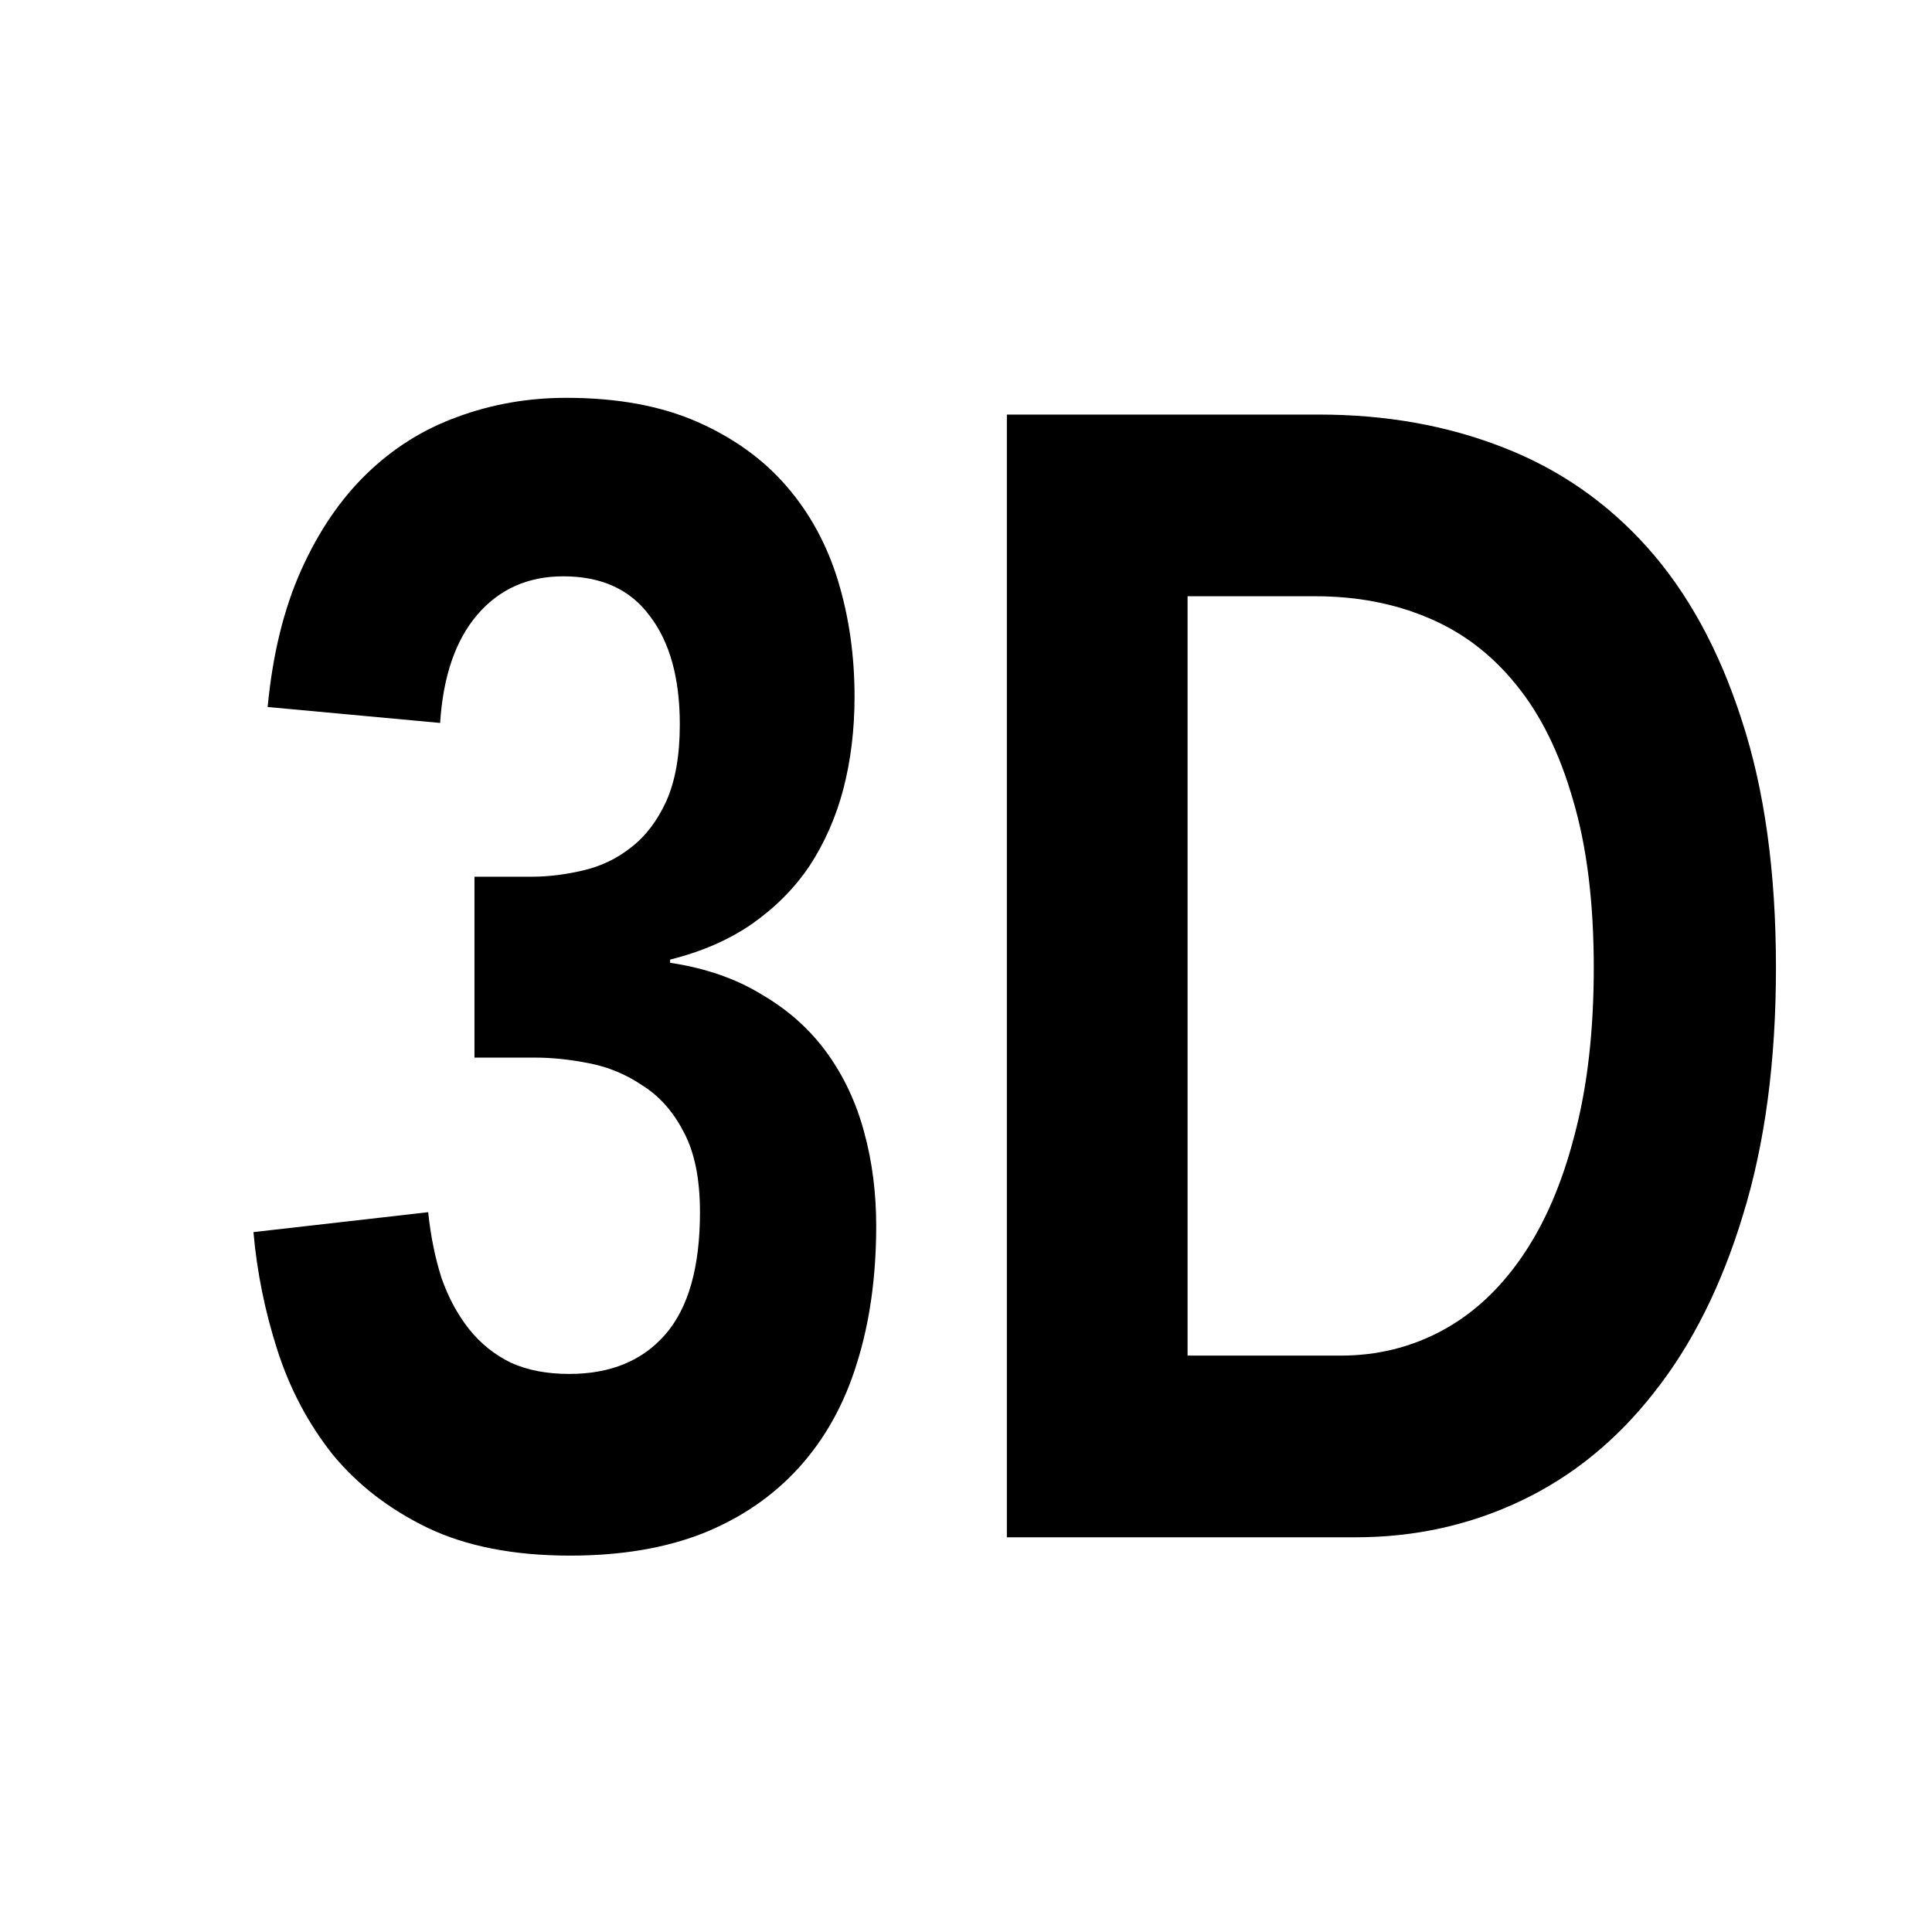 <?xml version="1.0" encoding="UTF-8" standalone="no"?>
<!-- Created with Inkscape (http://www.inkscape.org/) -->

<svg
   xmlns:dc="http://purl.org/dc/elements/1.1/"
   xmlns:cc="http://creativecommons.org/ns#"
   xmlns:rdf="http://www.w3.org/1999/02/22-rdf-syntax-ns#"
   xmlns:svg="http://www.w3.org/2000/svg"
   xmlns="http://www.w3.org/2000/svg"
   xmlns:sodipodi="http://sodipodi.sourceforge.net/DTD/sodipodi-0.dtd"
   xmlns:inkscape="http://www.inkscape.org/namespaces/inkscape"
   width="1000"
   height="1000"
   id="svg4152"
   version="1.1"
   inkscape:version="0.91 r13725"
   viewBox="0 0 1000 1000"
   sodipodi:docname="structure-3d-model.svg">
  <defs
     id="defs5498">
    <marker
       inkscape:isstock="true"
       style="overflow:visible"
       id="marker4233"
       refX="0.0"
       refY="0.0"
       orient="auto"
       inkscape:stockid="TriangleOutL">
      <path
         transform="scale(0.8)"
         style="fill-rule:evenodd;stroke:#000000;stroke-width:1pt;stroke-opacity:1;fill:#000000;fill-opacity:1"
         d="M 5.77,0.0 L -2.88,5.0 L -2.88,-5.0 L 5.77,0.0 z "
         id="path4235" />
    </marker>
    <marker
       inkscape:isstock="true"
       style="overflow:visible"
       id="marker4755"
       refX="0.0"
       refY="0.0"
       orient="auto"
       inkscape:stockid="TriangleOutL">
      <path
         transform="scale(0.8)"
         style="fill-rule:evenodd;stroke:#000000;stroke-width:1pt;stroke-opacity:1;fill:#000000;fill-opacity:1"
         d="M 5.77,0.0 L -2.88,5.0 L -2.88,-5.0 L 5.77,0.0 z "
         id="path4757" />
    </marker>
    <marker
       inkscape:stockid="Arrow1Lend"
       orient="auto"
       refY="0.0"
       refX="0.0"
       id="Arrow1Lend"
       style="overflow:visible;"
       inkscape:isstock="true">
      <path
         id="path4164"
         d="M 0.0,0.0 L 5.0,-5.0 L -12.5,0.0 L 5.0,5.0 L 0.0,0.0 z "
         style="fill-rule:evenodd;stroke:#000000;stroke-width:1pt;stroke-opacity:1;fill:#000000;fill-opacity:1"
         transform="scale(0.8) rotate(180) translate(12.5,0)" />
    </marker>
    <marker
       inkscape:stockid="Arrow2Lend"
       orient="auto"
       refY="0.0"
       refX="0.0"
       id="Arrow2Lend"
       style="overflow:visible;"
       inkscape:isstock="true">
      <path
         id="path4182"
         style="fill-rule:evenodd;stroke-width:0.625;stroke-linejoin:round;stroke:#000000;stroke-opacity:1;fill:#000000;fill-opacity:1"
         d="M 8.719,4.034 L -2.207,0.016 L 8.719,-4.002 C 6.973,-1.63 6.983,1.616 8.719,4.034 z "
         transform="scale(1.1) rotate(180) translate(1,0)" />
    </marker>
  </defs>
  <sodipodi:namedview
     inkscape:window-height="1043"
     inkscape:window-width="1920"
     inkscape:pageshadow="2"
     inkscape:pageopacity="0.0"
     borderopacity="1.0"
     bordercolor="#666666"
     pagecolor="#ffffff"
     id="base"
     showgrid="true"
     showguides="true"
     inkscape:guide-bbox="true"
     inkscape:zoom="0.60316208"
     inkscape:cx="0.73536375"
     inkscape:cy="354.7859"
     inkscape:window-x="0"
     inkscape:window-y="0"
     inkscape:current-layer="layer1"
     inkscape:window-maximized="1"
     objecttolerance="20">
    <sodipodi:guide
       orientation="horizontal"
       position="200"
       id="guide5596" />
    <inkscape:grid
       type="xygrid"
       id="grid3430"
       empspacing="50" />
    <sodipodi:guide
       position="550,1000"
       orientation="0,1"
       id="guide4169" />
  </sodipodi:namedview>
  <g
     inkscape:label="Layer 1"
     inkscape:groupmode="layer"
     id="layer1">
    <g
       style="font-style:normal;font-weight:normal;font-size:40px;line-height:125%;font-family:sans-serif;letter-spacing:0px;word-spacing:0px;fill:#000000;fill-opacity:1;stroke:none;stroke-width:1px;stroke-linecap:butt;stroke-linejoin:miter;stroke-opacity:1"
       id="text4189">
      <path
         d="m 453.517,634.437 q 0,39.594 -10.049,71.351 -9.662,31.345 -29.759,53.616 -20.097,22.271 -49.857,34.232 -29.373,11.548 -68.795,11.548 -43.673,0 -73.819,-14.435 -29.759,-14.435 -49.084,-37.944 -18.938,-23.921 -28.6,-54.029 -9.662,-30.108 -12.368,-61.04 l 90.438,-10.311 q 1.932,18.559 6.957,34.232 5.411,15.26 14.3,26.396 8.889,11.136 21.643,17.322 12.754,5.774 30.146,5.774 32.078,0 49.857,-20.622 17.778,-20.622 17.778,-63.102 0,-25.983 -8.503,-41.656 -8.116,-15.672 -21.257,-23.921 -12.754,-8.661 -27.827,-11.548 -14.686,-2.887 -27.827,-2.887 l -31.305,0 0,-93.622 29.373,0 q 13.141,0 27.054,-3.299 13.914,-3.299 24.735,-11.961 11.208,-8.661 18.165,-23.921 6.957,-15.672 6.957,-39.594 0,-35.882 -15.459,-56.091 -15.073,-20.622 -44.832,-20.622 -27.441,0 -44.446,19.797 -17.005,19.797 -19.324,56.091 l -89.278,-8.249 q 3.865,-40.831 17.392,-70.939 13.527,-30.108 34.011,-49.904 20.484,-19.797 46.765,-29.283 26.668,-9.898 56.427,-9.898 39.422,0 67.635,12.373 28.214,12.373 46.378,33.407 18.165,21.034 26.668,49.08 8.503,28.045 8.503,59.803 0,25.571 -5.797,47.842 -5.797,21.859 -17.392,39.594 -11.595,17.322 -29.759,30.108 -17.778,12.373 -42.514,18.559 l 0,1.65 q 27.441,4.124 47.538,16.497 20.484,11.961 33.624,30.108 13.141,18.147 19.324,41.243 6.184,22.684 6.184,48.255 z"
         style="font-style:normal;font-variant:normal;font-weight:bold;font-stretch:condensed;font-size:625px;font-family:'Liberation Sans Narrow';-inkscape-font-specification:'Liberation Sans Narrow Bold Condensed'"
         id="path4208"
         inkscape:connector-curvature="0" />
      <path
         d="m 919.234,500.808 q 0,72.588 -17.005,127.854 -16.619,54.854 -45.992,91.973 -28.986,37.119 -68.795,56.091 -39.808,18.972 -85.8,18.972 l -180.489,0 0,-581.119 161.551,0 q 51.789,0 95.076,16.91 43.673,16.91 74.978,51.967 31.305,35.057 48.697,89.086 17.778,54.029 17.778,128.267 z m -94.303,0 q 0,-50.729 -10.822,-87.023 -10.435,-36.294 -29.373,-59.39 -18.938,-23.509 -45.605,-34.644 -26.281,-11.136 -58.359,-11.136 l -66.089,0 0,393.049 79.23,0 q 28.214,0 52.176,-12.785 23.962,-12.785 41.354,-37.944 17.778,-25.571 27.441,-63.102 10.049,-37.531 10.049,-87.023 z"
         style="font-style:normal;font-variant:normal;font-weight:bold;font-stretch:condensed;font-size:625px;font-family:'Liberation Sans Narrow';-inkscape-font-specification:'Liberation Sans Narrow Bold Condensed'"
         id="path4210"
         inkscape:connector-curvature="0" />
    </g>
  </g>
</svg>
